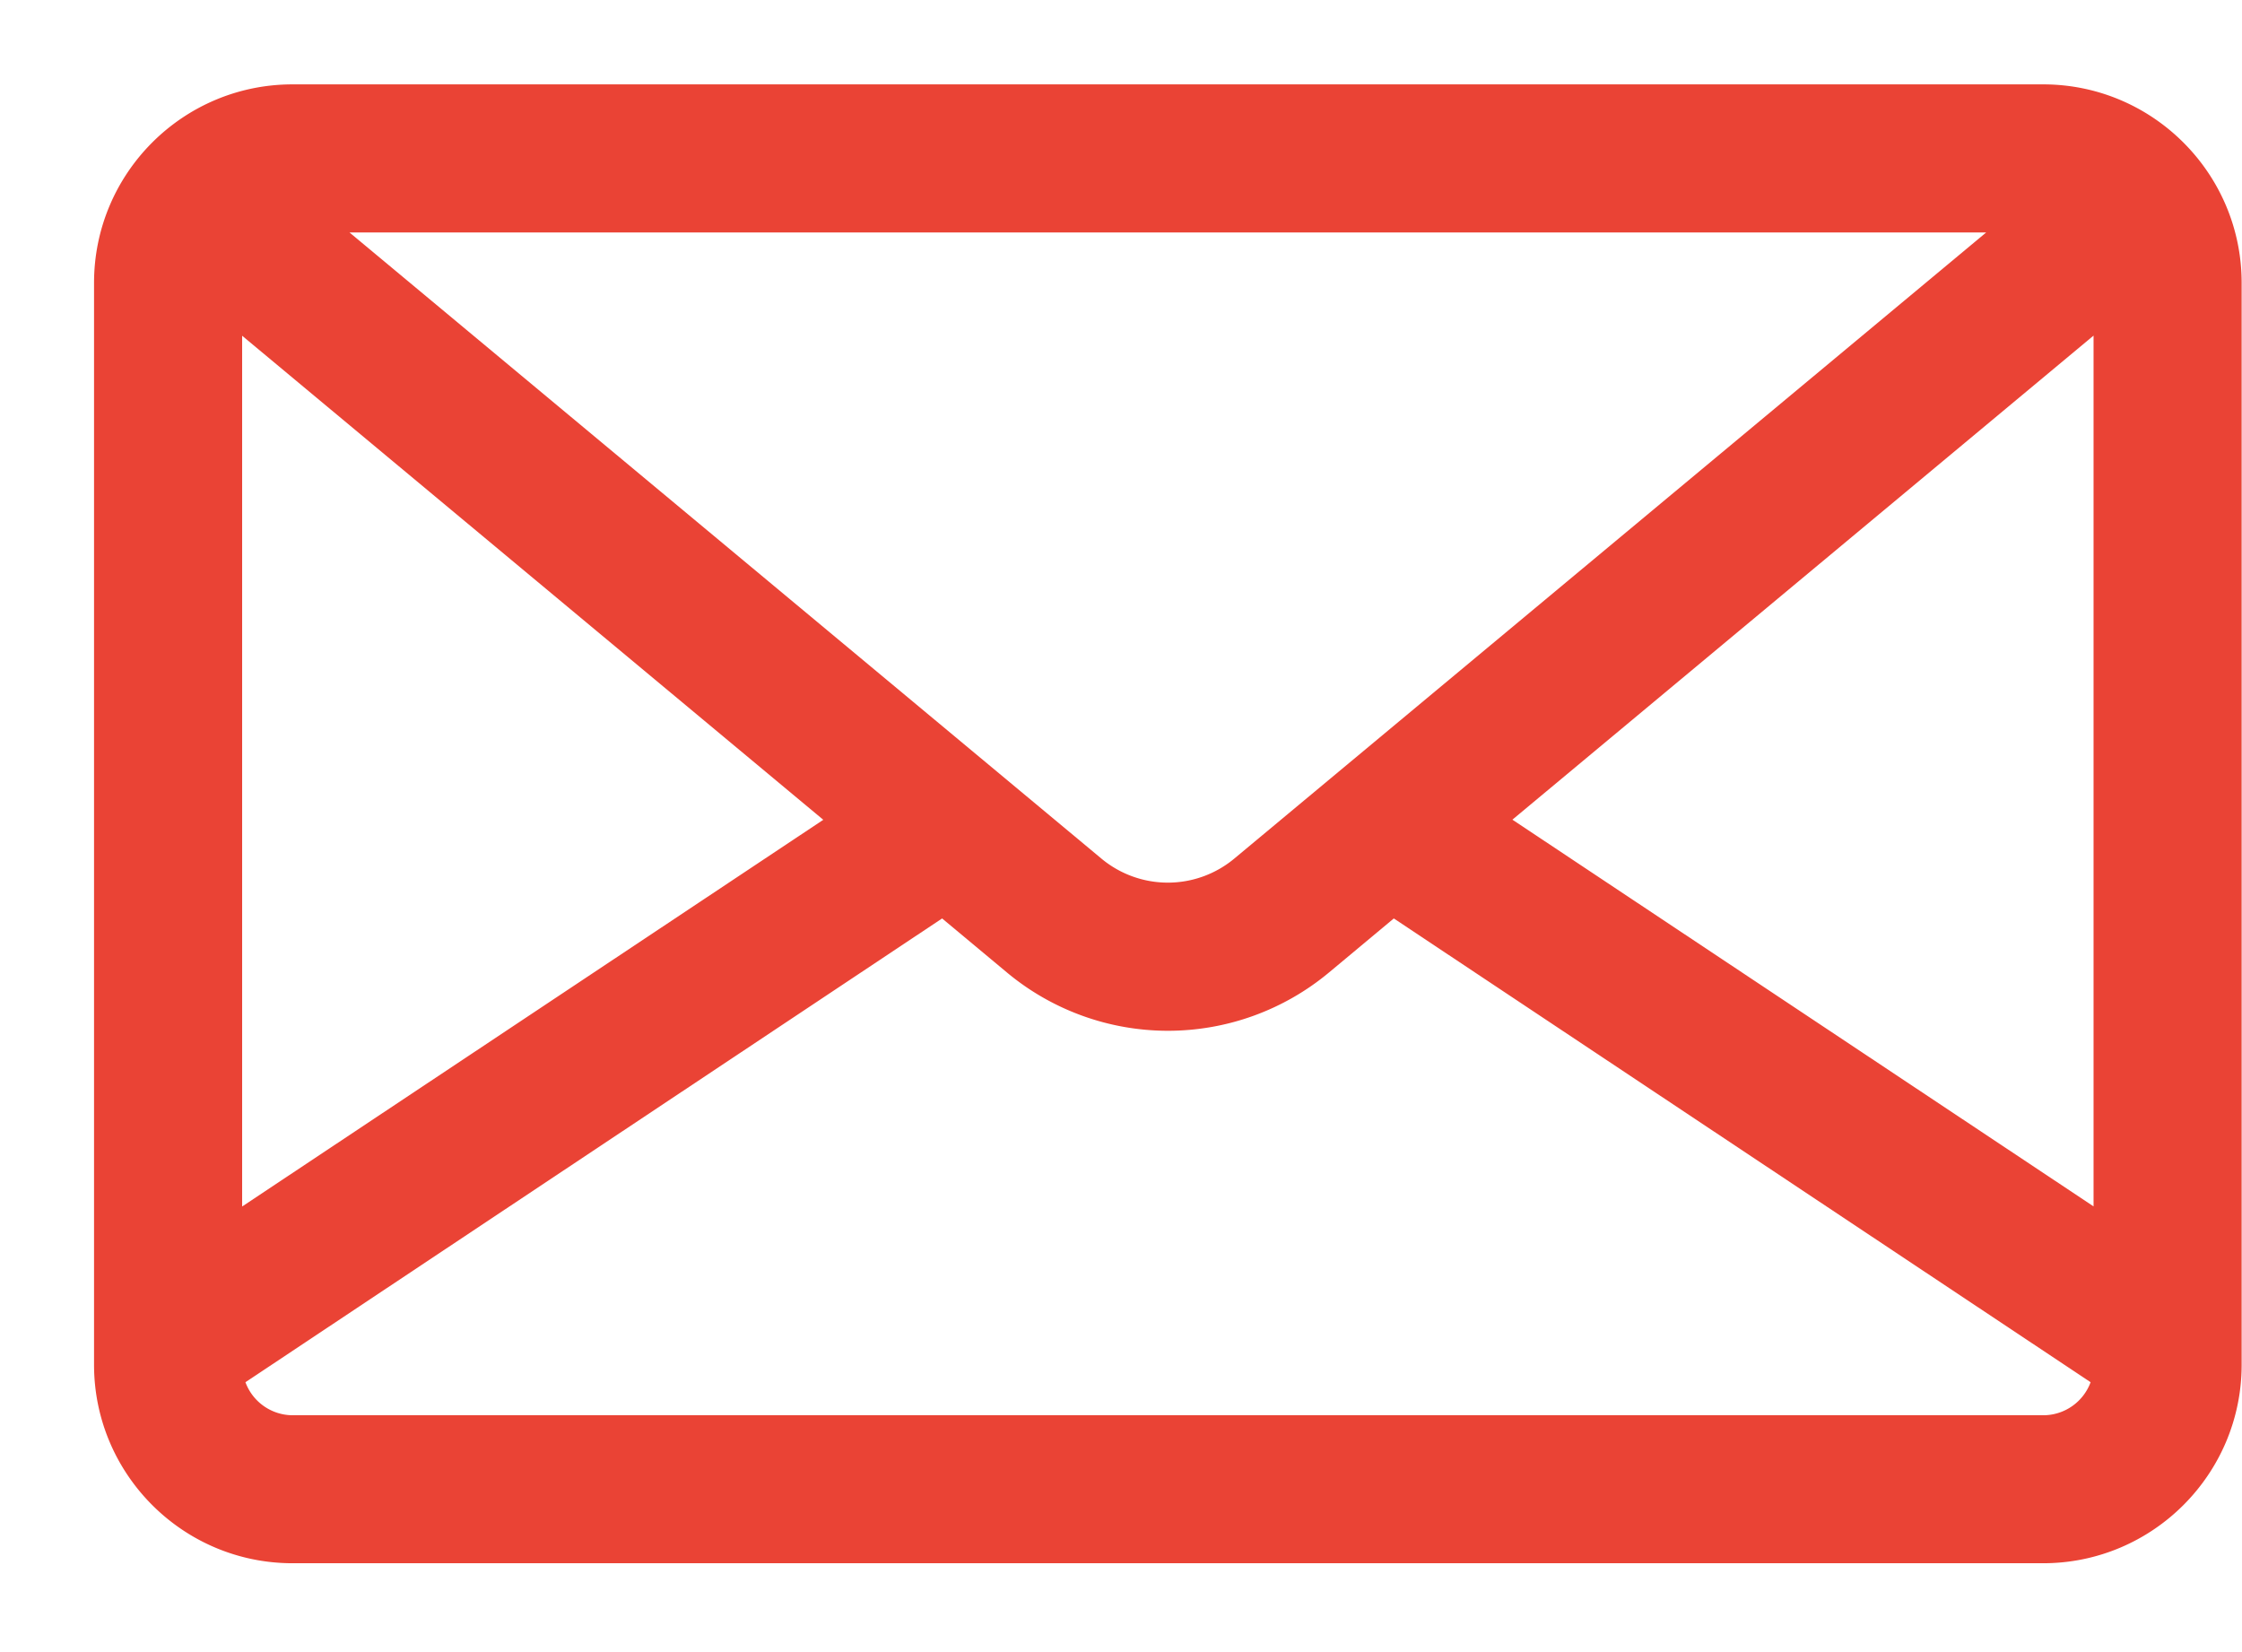 <svg width="19" height="14" fill="none" xmlns="http://www.w3.org/2000/svg"><path fill-rule="evenodd" clip-rule="evenodd" d="M2.479.715C1.55.715.797 1.469.797 2.397v9.168c0 .928.754 1.682 1.682 1.682h14.836c.927 0 1.682-.754 1.682-1.682V2.397c0-.928-.755-1.682-1.682-1.682H2.479zm6.854 6.56L2.962 1.97h13.87l-6.371 5.305a.88.88 0 01-1.128 0zm-7.281 2.948V2.845l4.925 4.102-4.925 3.277zm15.69 0l-4.925-3.277 4.925-4.102v7.38zM2.48 11.993a.428.428 0 01-.4-.28l5.904-3.93.547.456a2.132 2.132 0 002.734 0l.547-.456 5.905 3.93a.428.428 0 01-.401.28H2.479z" fill="#EA4335"/></svg>
